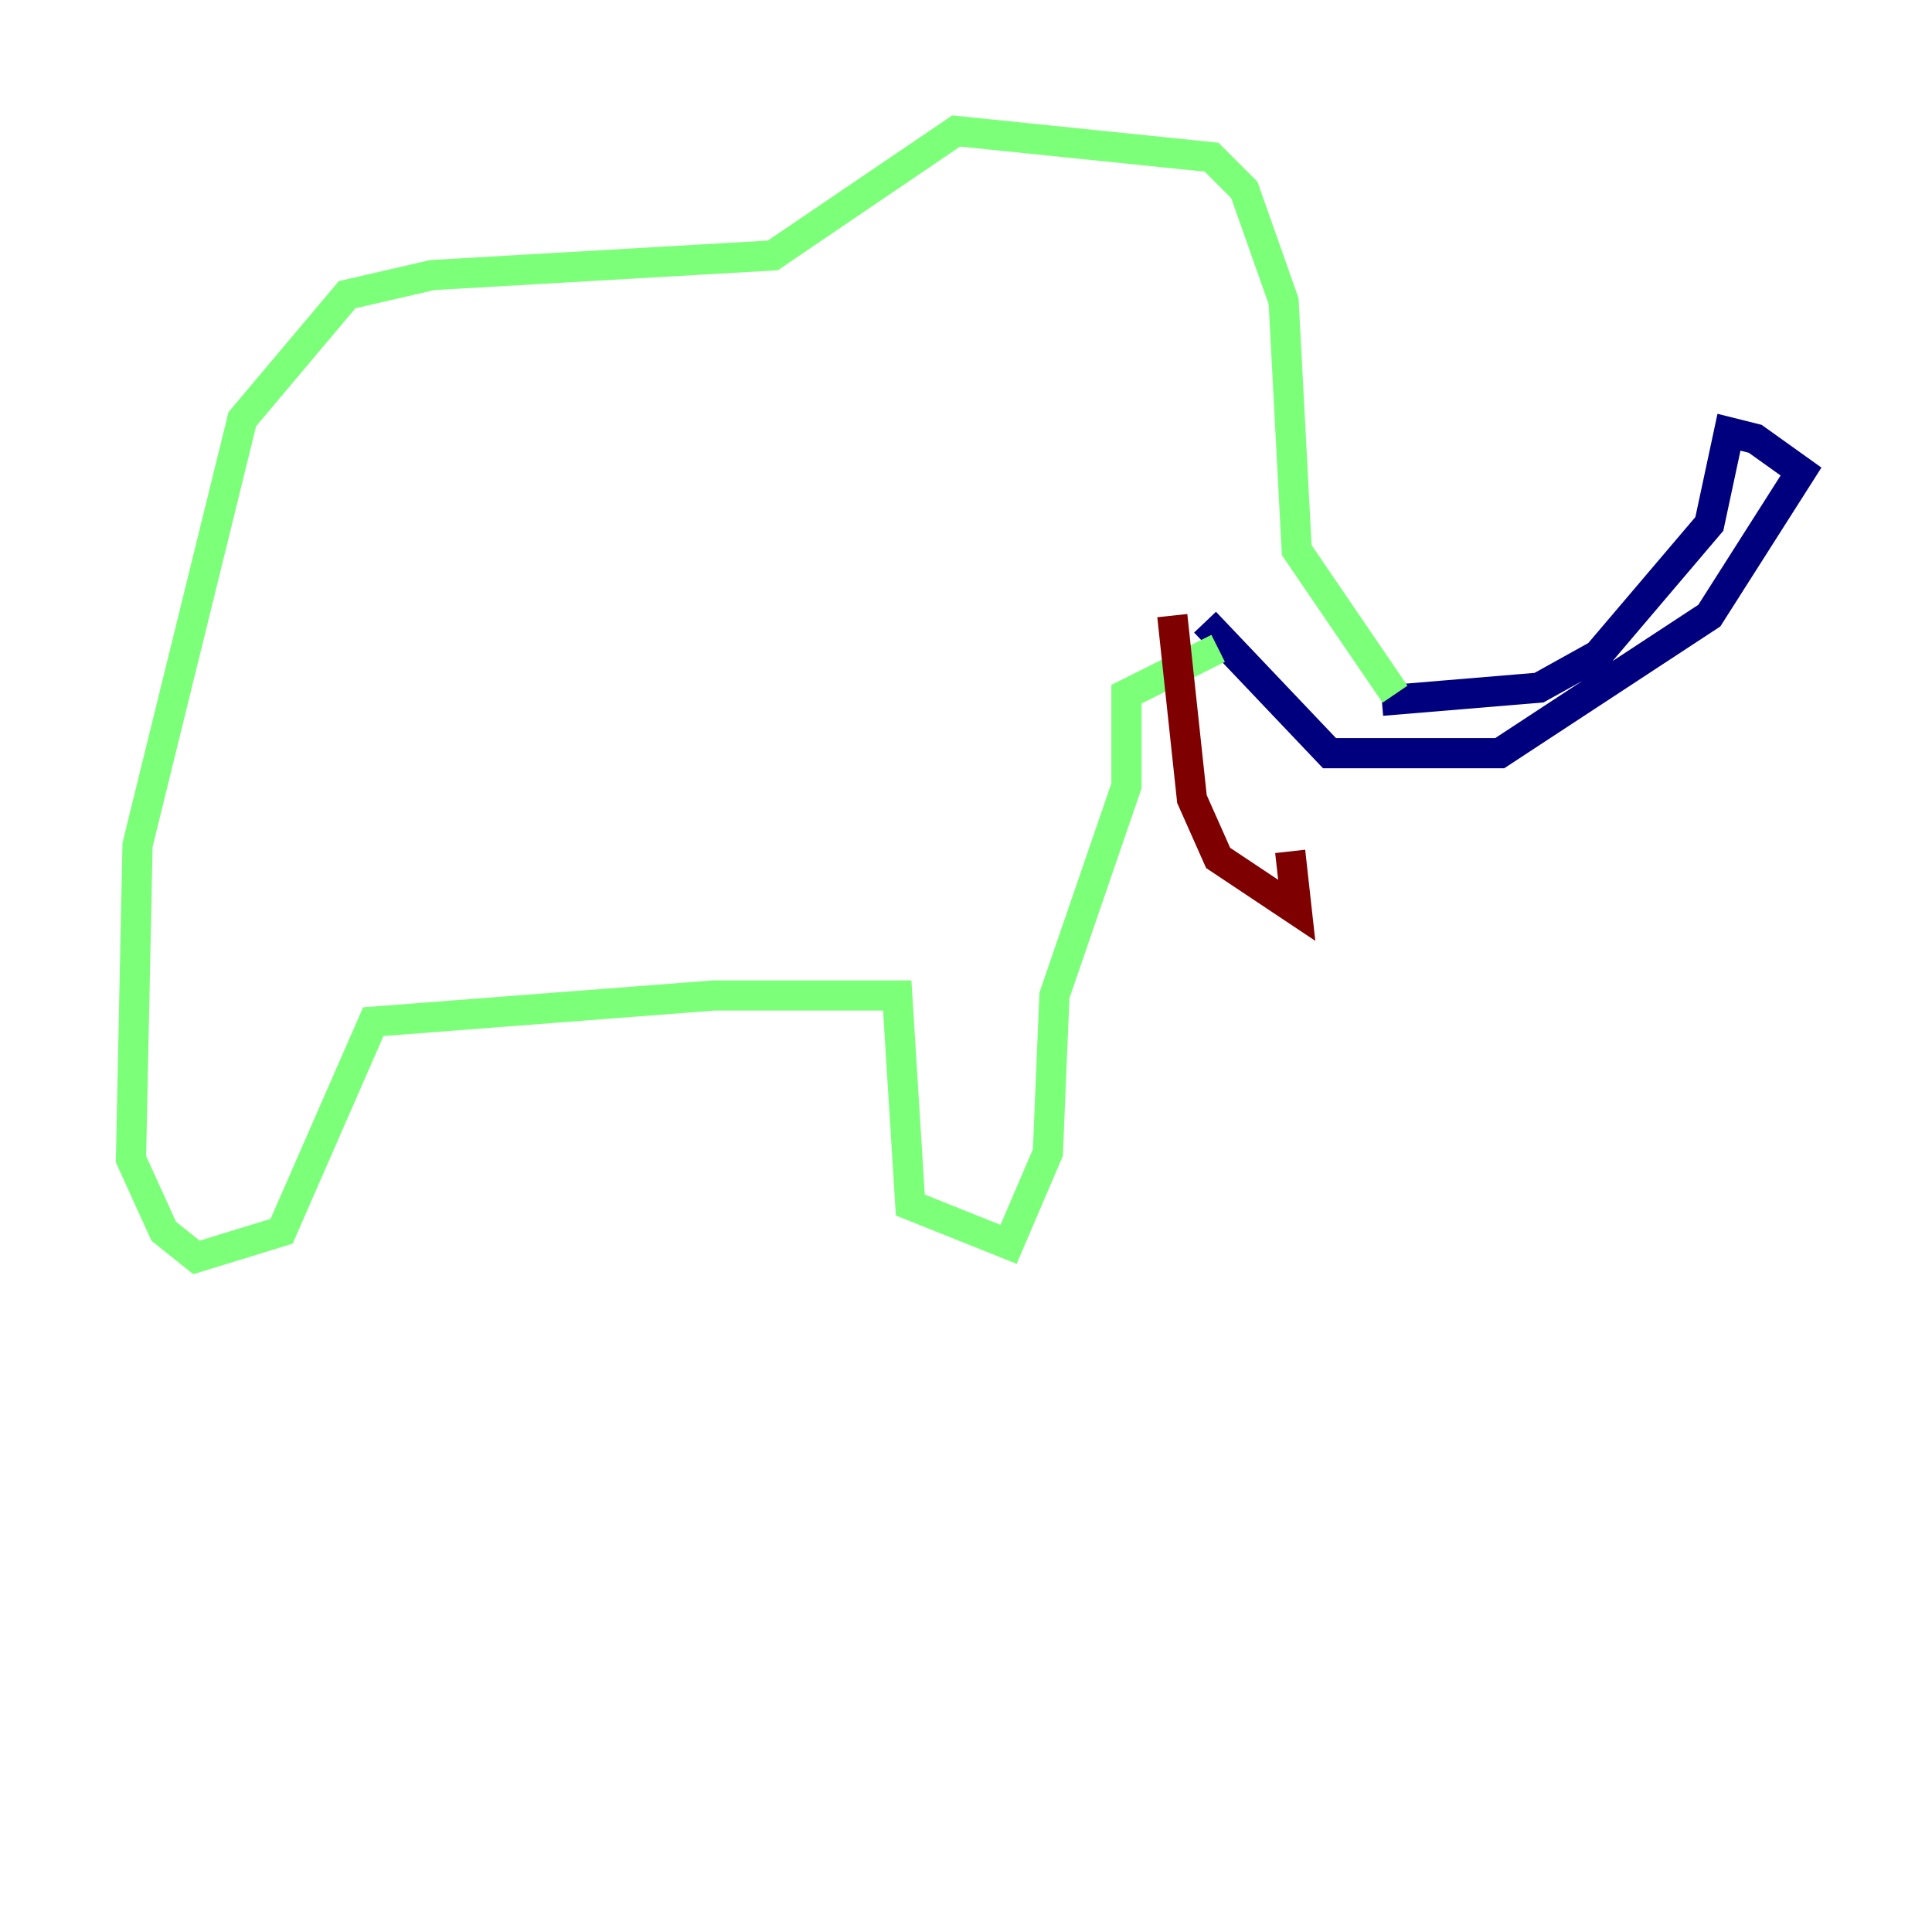 <?xml version="1.0" encoding="utf-8" ?>
<svg baseProfile="tiny" height="128" version="1.2" viewBox="0,0,128,128" width="128" xmlns="http://www.w3.org/2000/svg" xmlns:ev="http://www.w3.org/2001/xml-events" xmlns:xlink="http://www.w3.org/1999/xlink"><defs /><polyline fill="none" points="91.552,46.427 101.966,45.559 105.871,43.39 113.248,34.712 114.549,28.637 116.285,29.071 119.322,31.241 113.248,40.786 99.363,49.898 88.081,49.898 79.837,41.22" stroke="#00007f" stroke-width="2" /><polyline fill="none" points="92.42,45.993 85.912,36.447 85.044,19.959 82.441,12.583 80.271,10.414 63.349,8.678 51.2,16.922 28.637,18.224 22.997,19.525 16.054,27.77 9.112,55.973 8.678,76.8 10.848,81.573 13.017,83.308 18.658,81.573 24.732,67.688 47.295,65.953 59.444,65.953 60.312,79.837 66.82,82.441 69.424,76.366 69.858,65.953 74.63,52.068 74.63,45.993 80.705,42.956" stroke="#7cff79" stroke-width="2" /><polyline fill="none" points="77.668,40.786 78.969,52.936 80.705,56.841 85.912,60.312 85.478,56.407" stroke="#7f0000" stroke-width="2" /></svg>